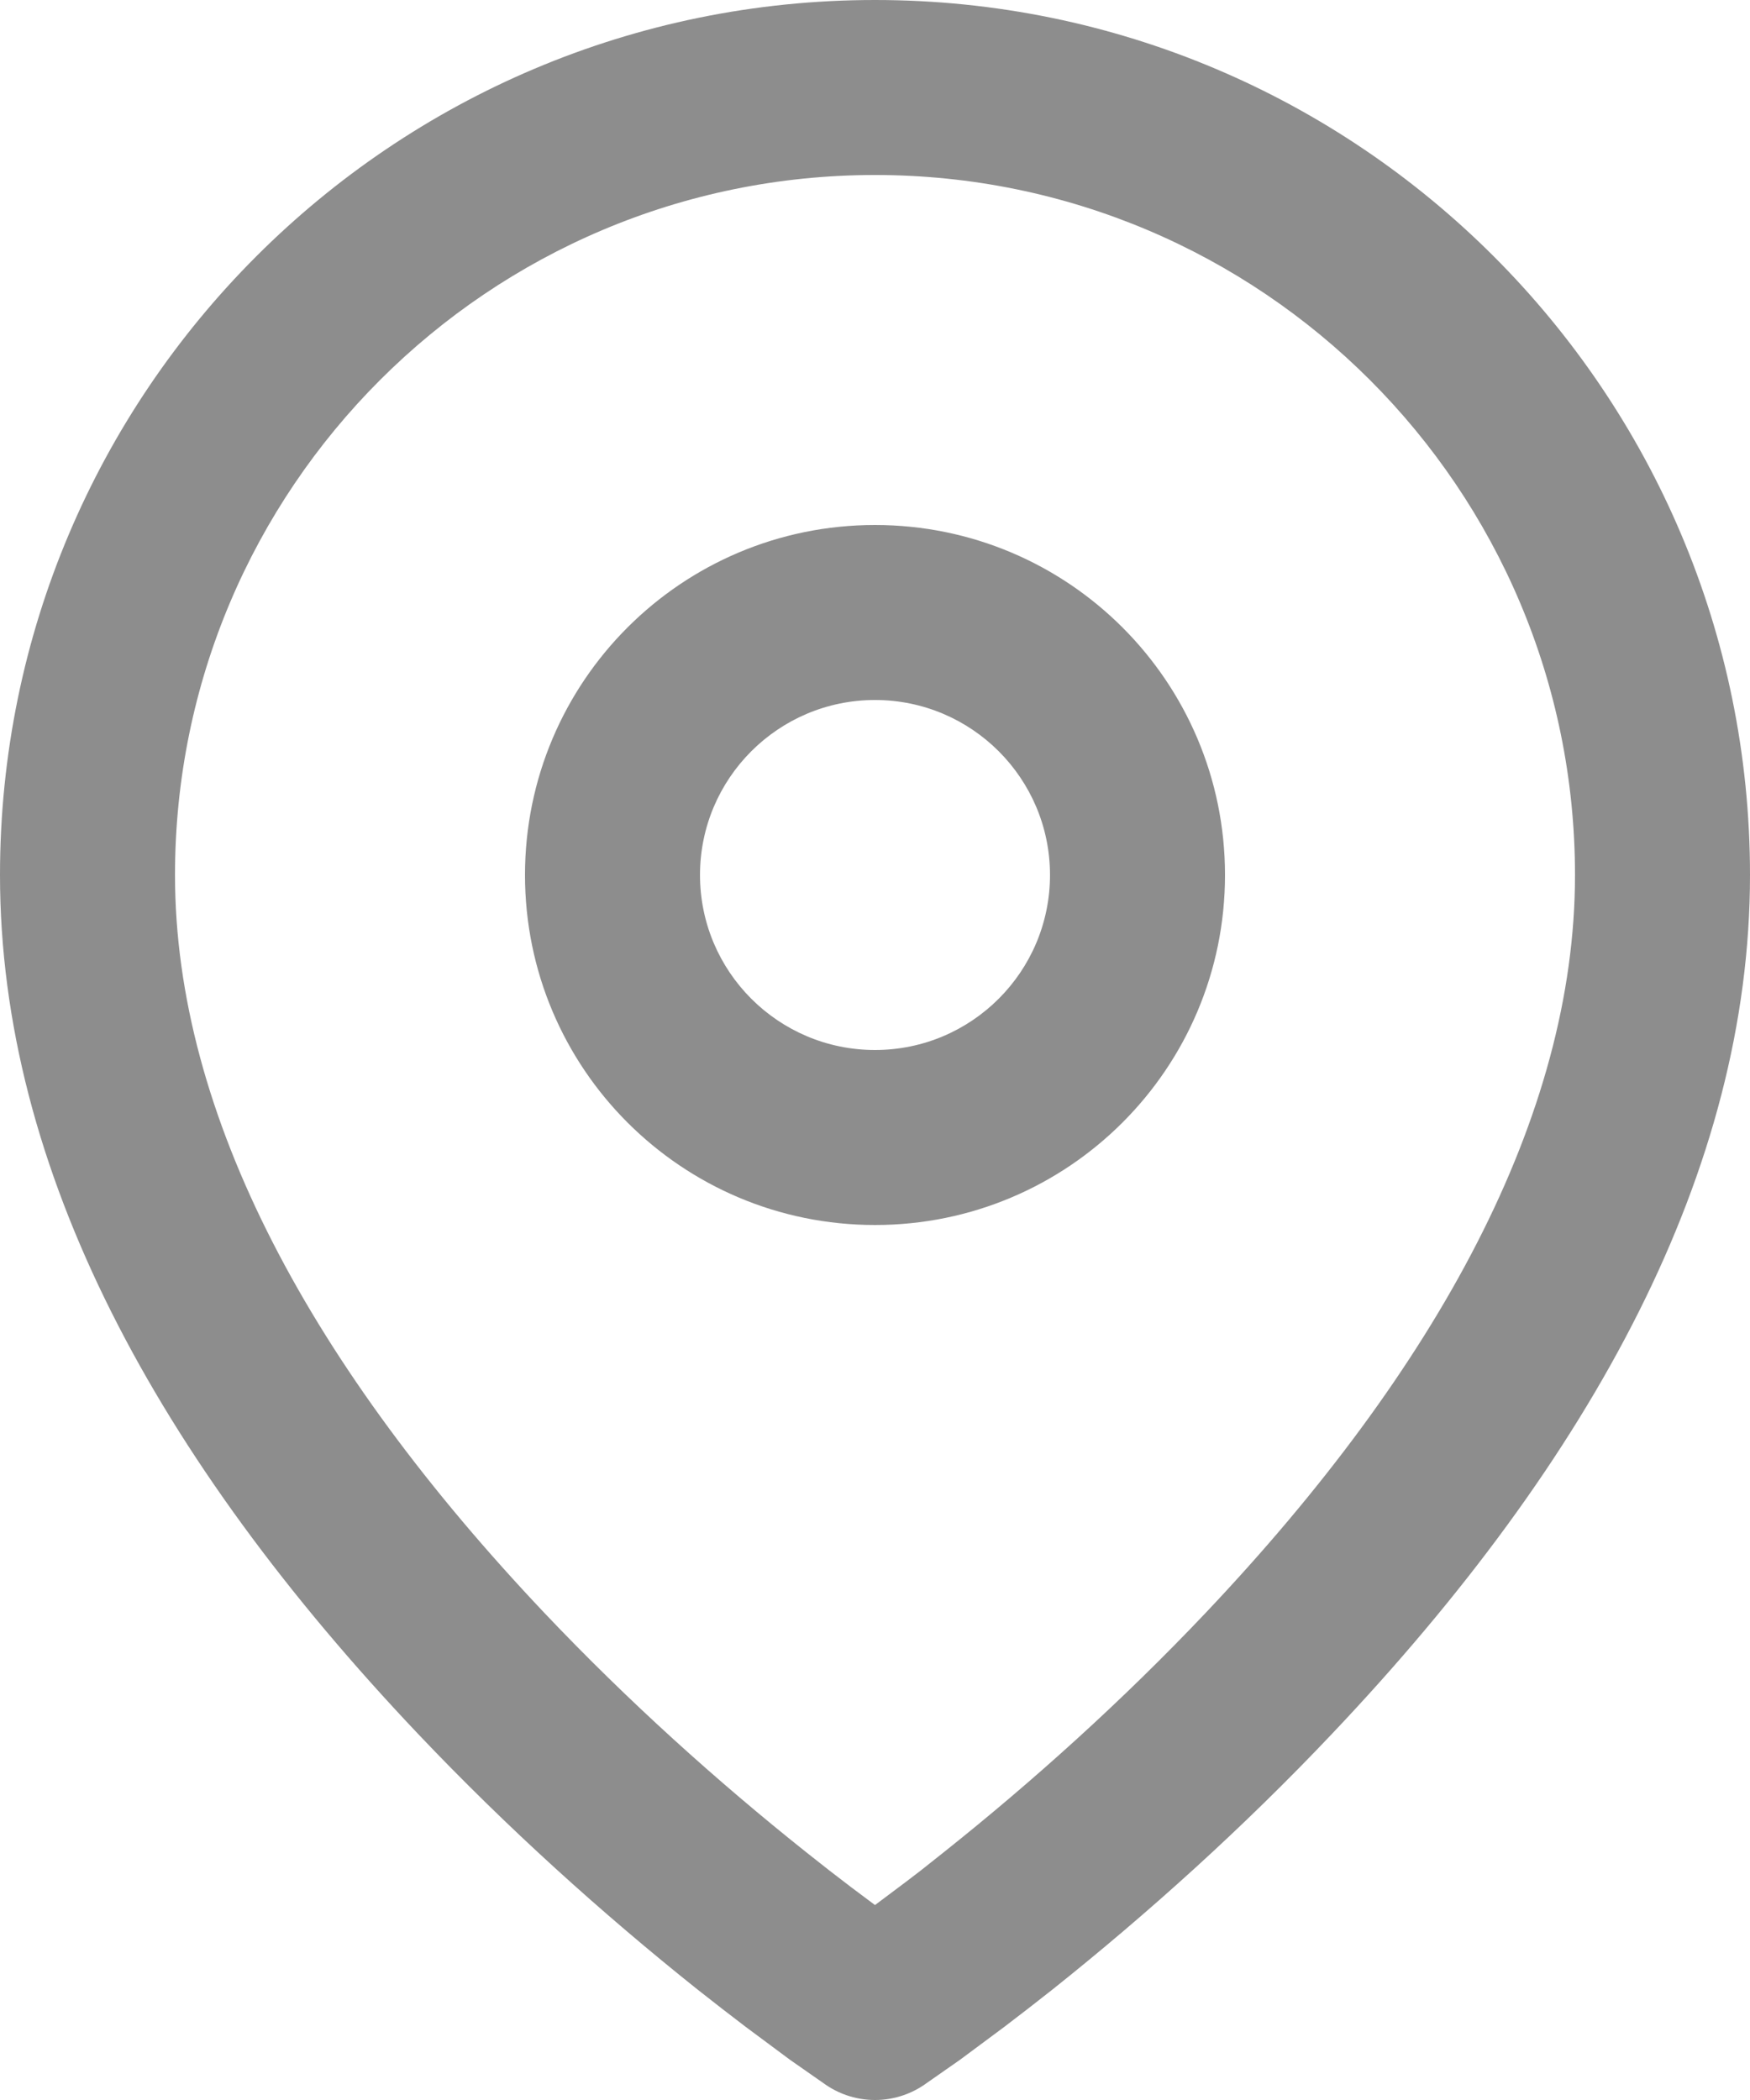 <svg width="10" height="12" viewBox="0 0 10 12" fill="none" xmlns="http://www.w3.org/2000/svg">
<path fill-rule="evenodd" clip-rule="evenodd" d="M10 5C10 2.239 7.761 0 5 0C2.239 0 0 2.239 0 5C0 6.686 0.901 8.338 2.387 9.906C2.897 10.444 3.441 10.934 3.985 11.368C4.081 11.444 4.173 11.515 4.261 11.582L4.514 11.77L4.723 11.916C4.891 12.028 5.109 12.028 5.277 11.916L5.486 11.77L5.739 11.582C5.827 11.515 5.919 11.444 6.015 11.368C6.559 10.934 7.104 10.444 7.613 9.906C9.099 8.338 10 6.686 10 5ZM1 5C1 2.791 2.791 1 5 1C7.209 1 9 2.791 9 5C9 6.377 8.214 7.818 6.887 9.219C6.412 9.72 5.902 10.179 5.392 10.585L5.261 10.689L5.176 10.754L5 10.886L4.865 10.785C4.783 10.723 4.697 10.656 4.608 10.585C4.098 10.179 3.588 9.72 3.113 9.219C1.786 7.818 1 6.377 1 5ZM5 3C6.105 3 7 3.895 7 5C7 6.105 6.105 7 5 7C3.895 7 3 6.105 3 5C3 3.895 3.895 3 5 3ZM4 5C4 4.448 4.448 4 5 4C5.552 4 6 4.448 6 5C6 5.552 5.552 6 5 6C4.448 6 4 5.552 4 5Z" fill="#8D8D8D"/>
</svg>
